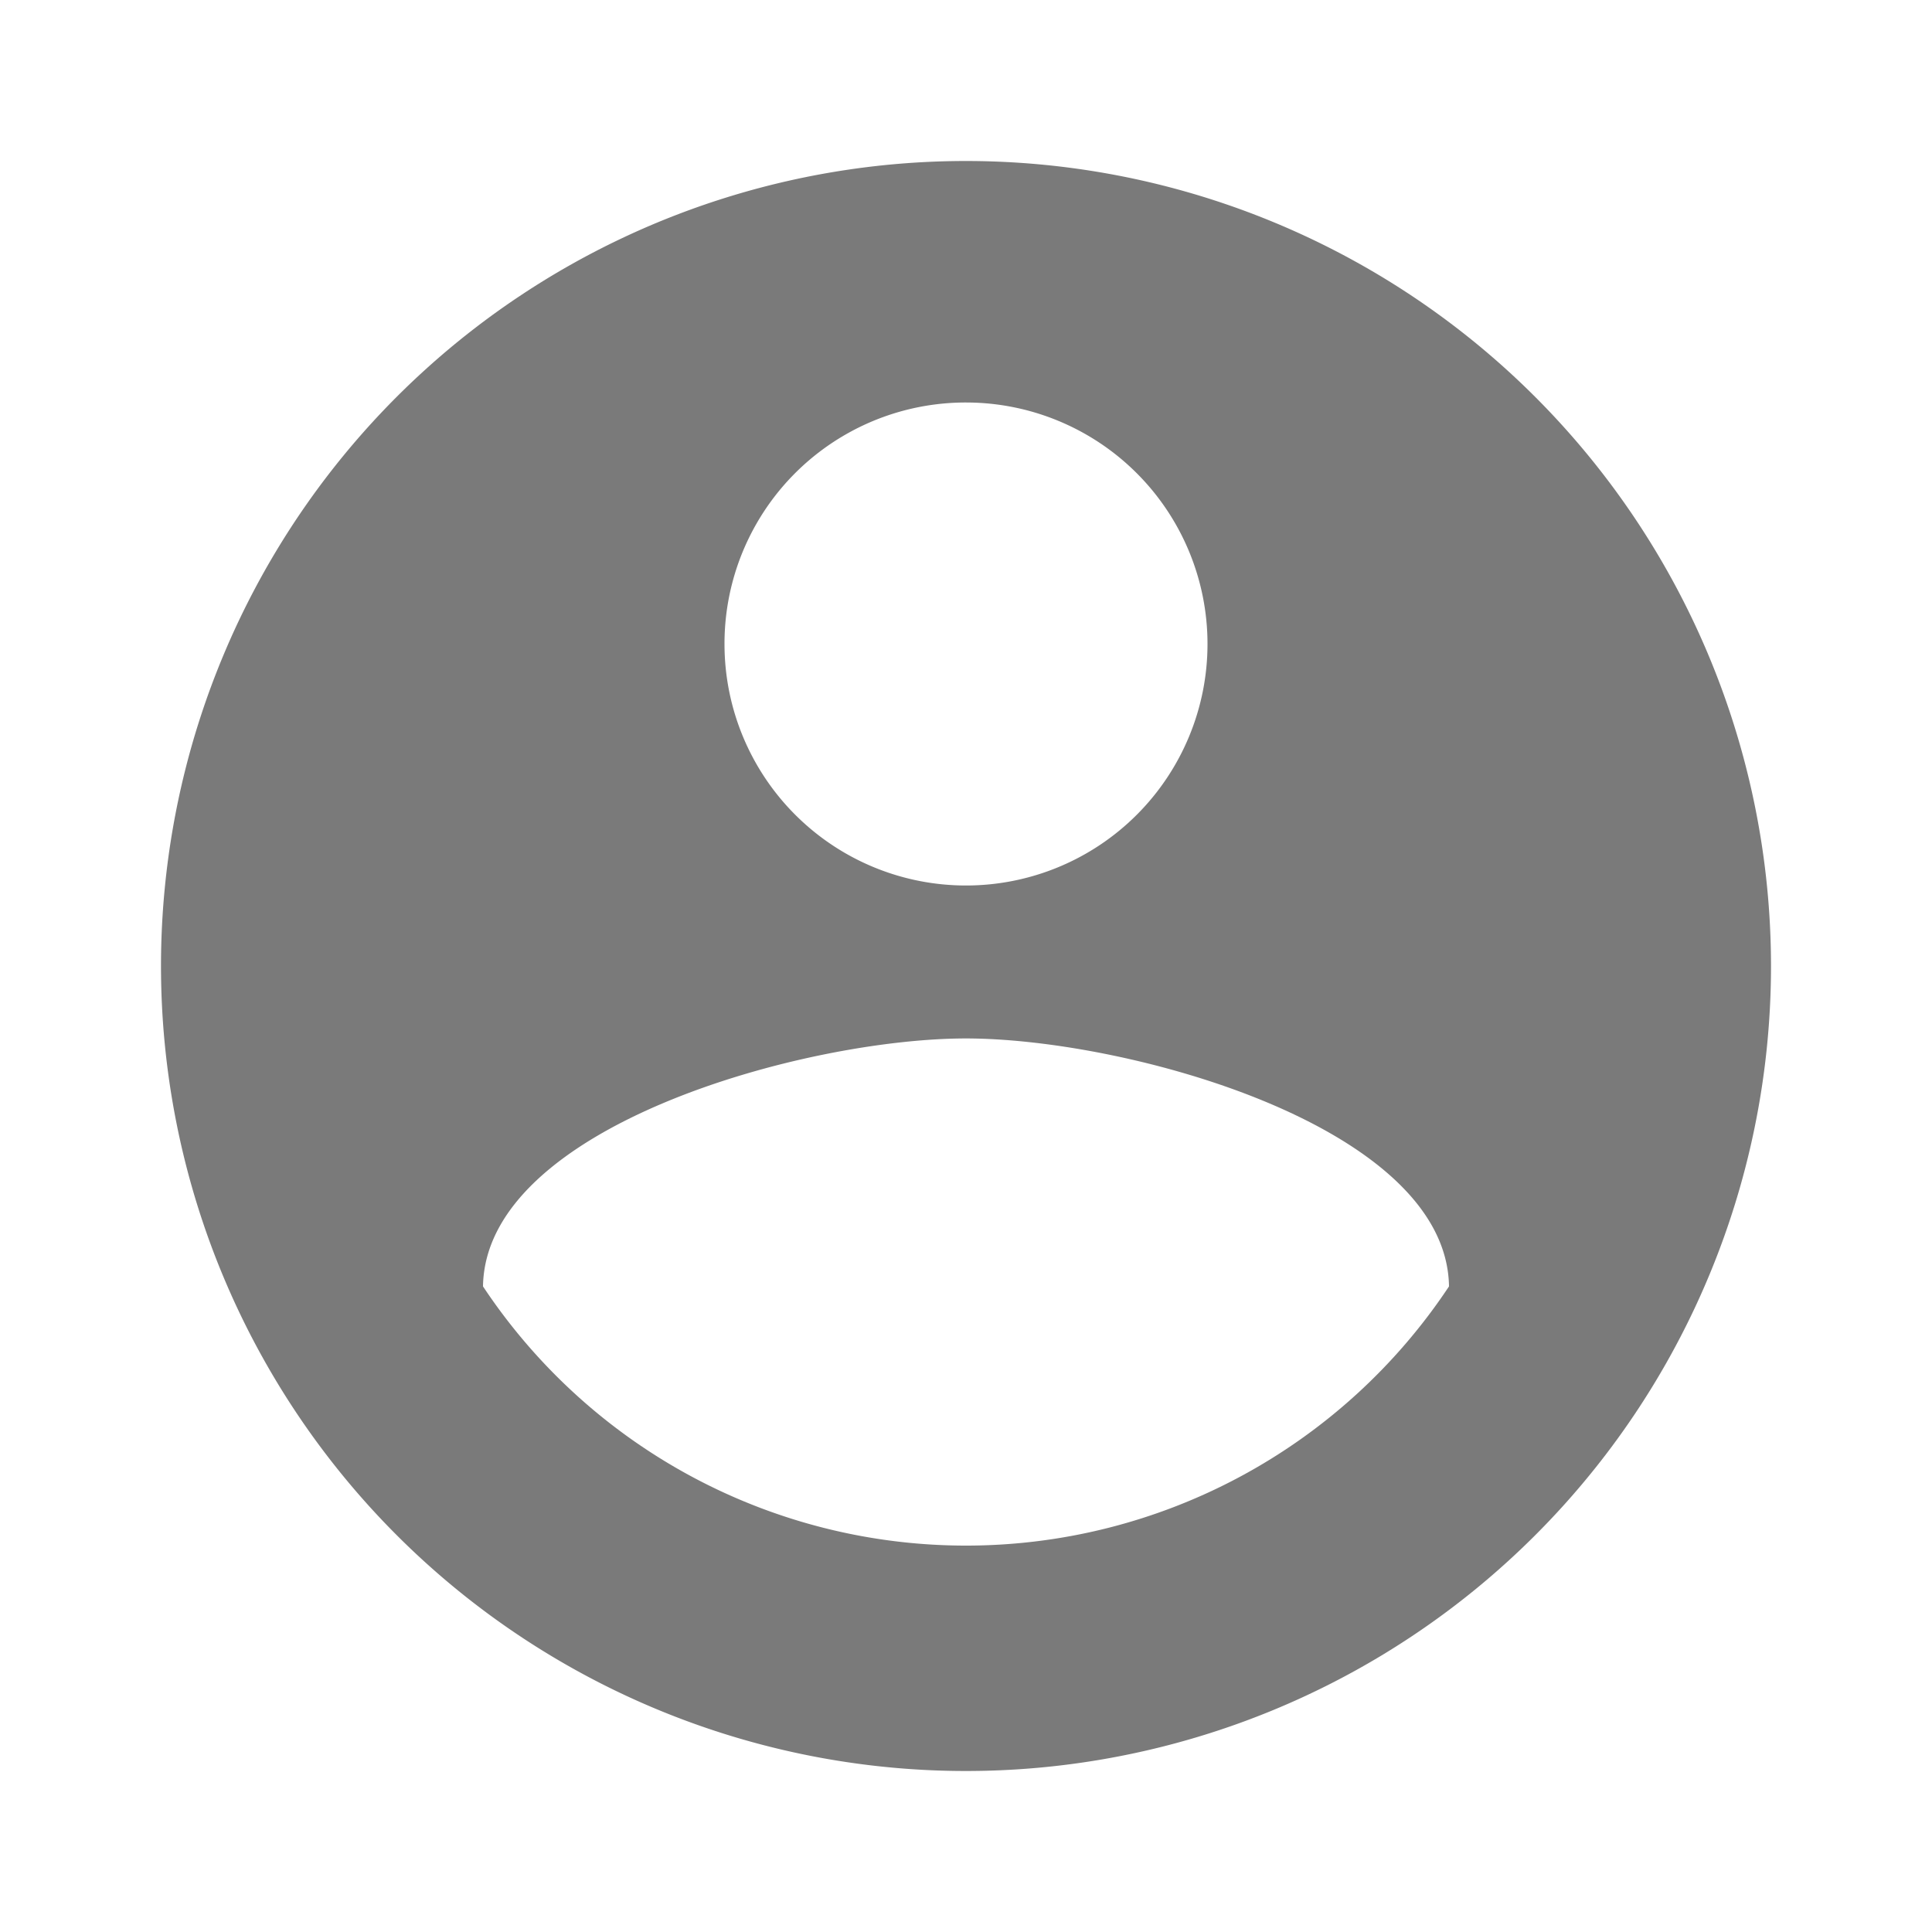 <svg xmlns="http://www.w3.org/2000/svg" width="36" height="36" viewBox="0 0 36 36"><defs><style>.a{fill:#7a7a7a;}.b{fill:none;}</style></defs><path class="a" d="M17,2A15,15,0,1,0,32,17,15.005,15.005,0,0,0,17,2Zm0,4.5A4.5,4.5,0,1,1,12.5,11,4.494,4.494,0,0,1,17,6.5Zm0,21.3a10.8,10.8,0,0,1-9-4.83c.045-2.985,6-4.62,9-4.62s8.955,1.635,9,4.62A10.8,10.8,0,0,1,17,27.8Z" transform="translate(1 1)"/><path class="b" d="M0,0H36V36H0Z"/></svg>